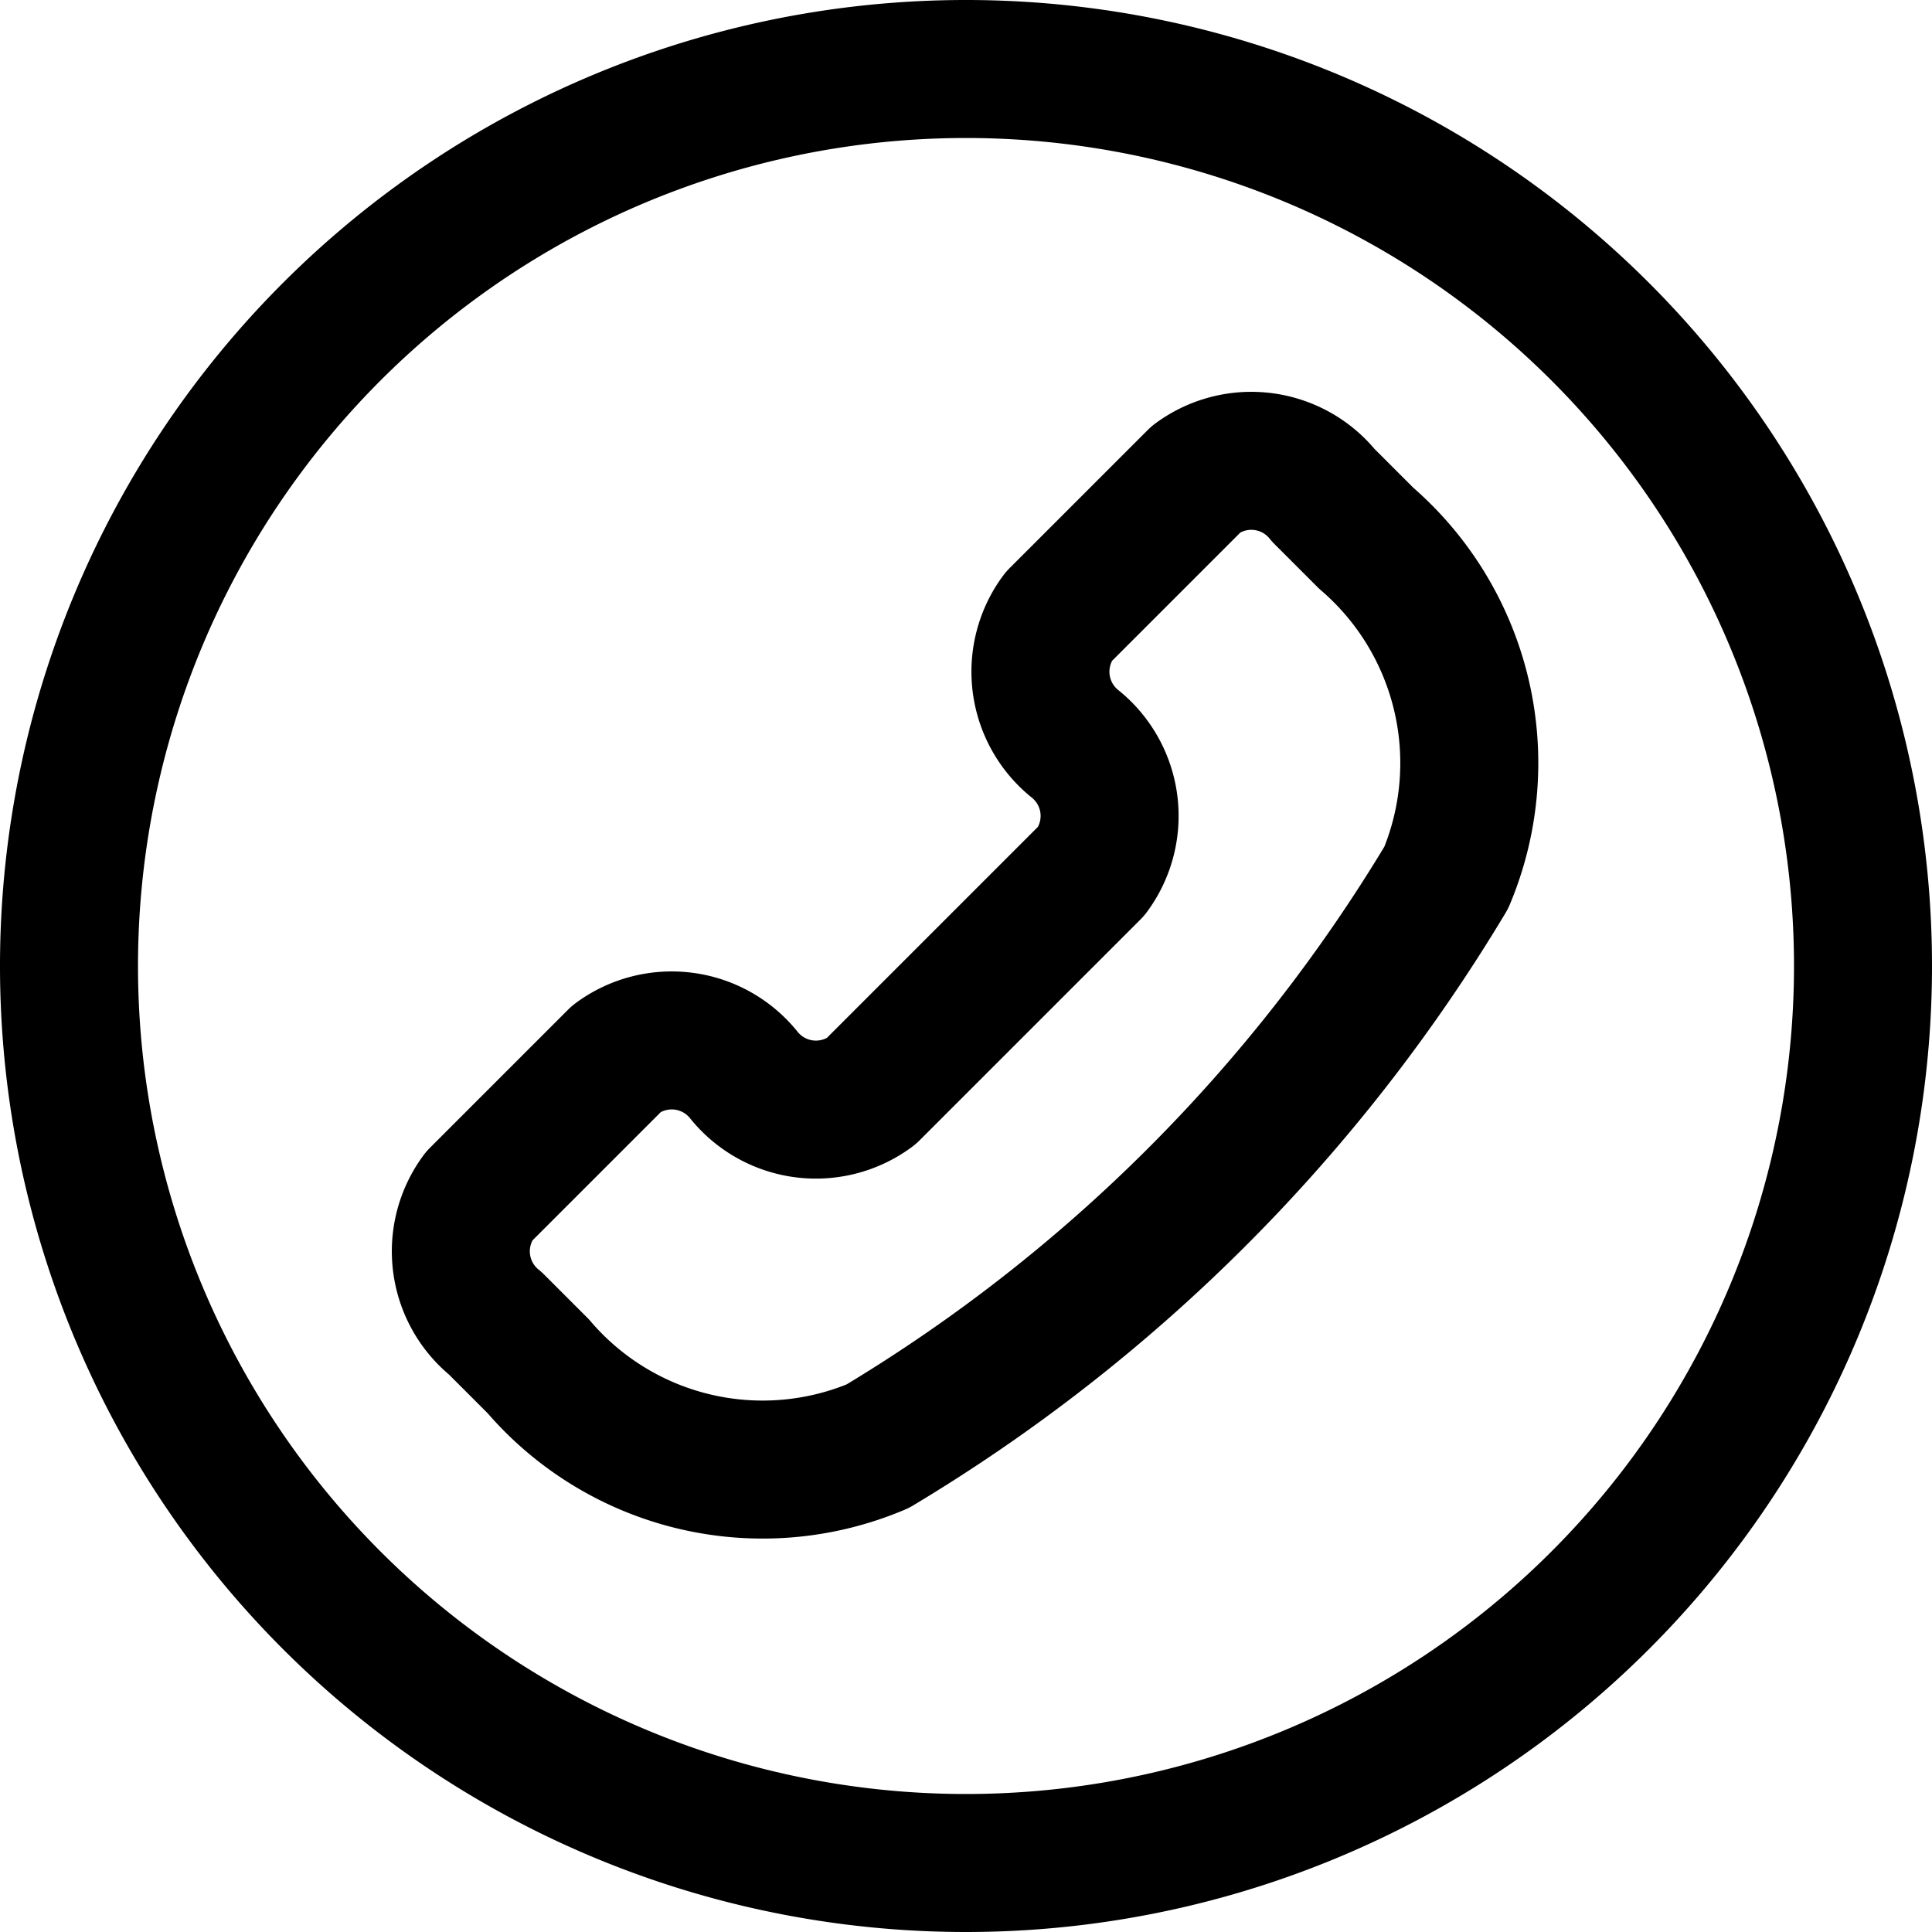 <svg focusable="false" xmlns="http://www.w3.org/2000/svg" fill="none" role="img" aria-label="Icon" viewBox="0 0 14 14">
  <g stroke="currentColor" stroke-linecap="round" stroke-linejoin="round">
    <path d="M6.36 10.48A2.14 2.14 0 0 1 3.9 9.9l-.31-.31a.67.67 0 0 1-.12-.92l1-1a.67.67 0 0 1 .92.12.67.67 0 0 0 .92.12l1.6-1.6a.67.67 0 0 0-.12-.92.67.67 0 0 1-.12-.92l1-1a.67.67 0 0 1 .92.12l.31.31a2.15 2.15 0 0 1 .58 2.46 12 12 0 0 1-4.12 4.12"/>
    <path d="M7 13.5a6.5 6.5 0 1 1 0-13 6.5 6.5 0 0 1 0 13"/>
  </g>
</svg>
